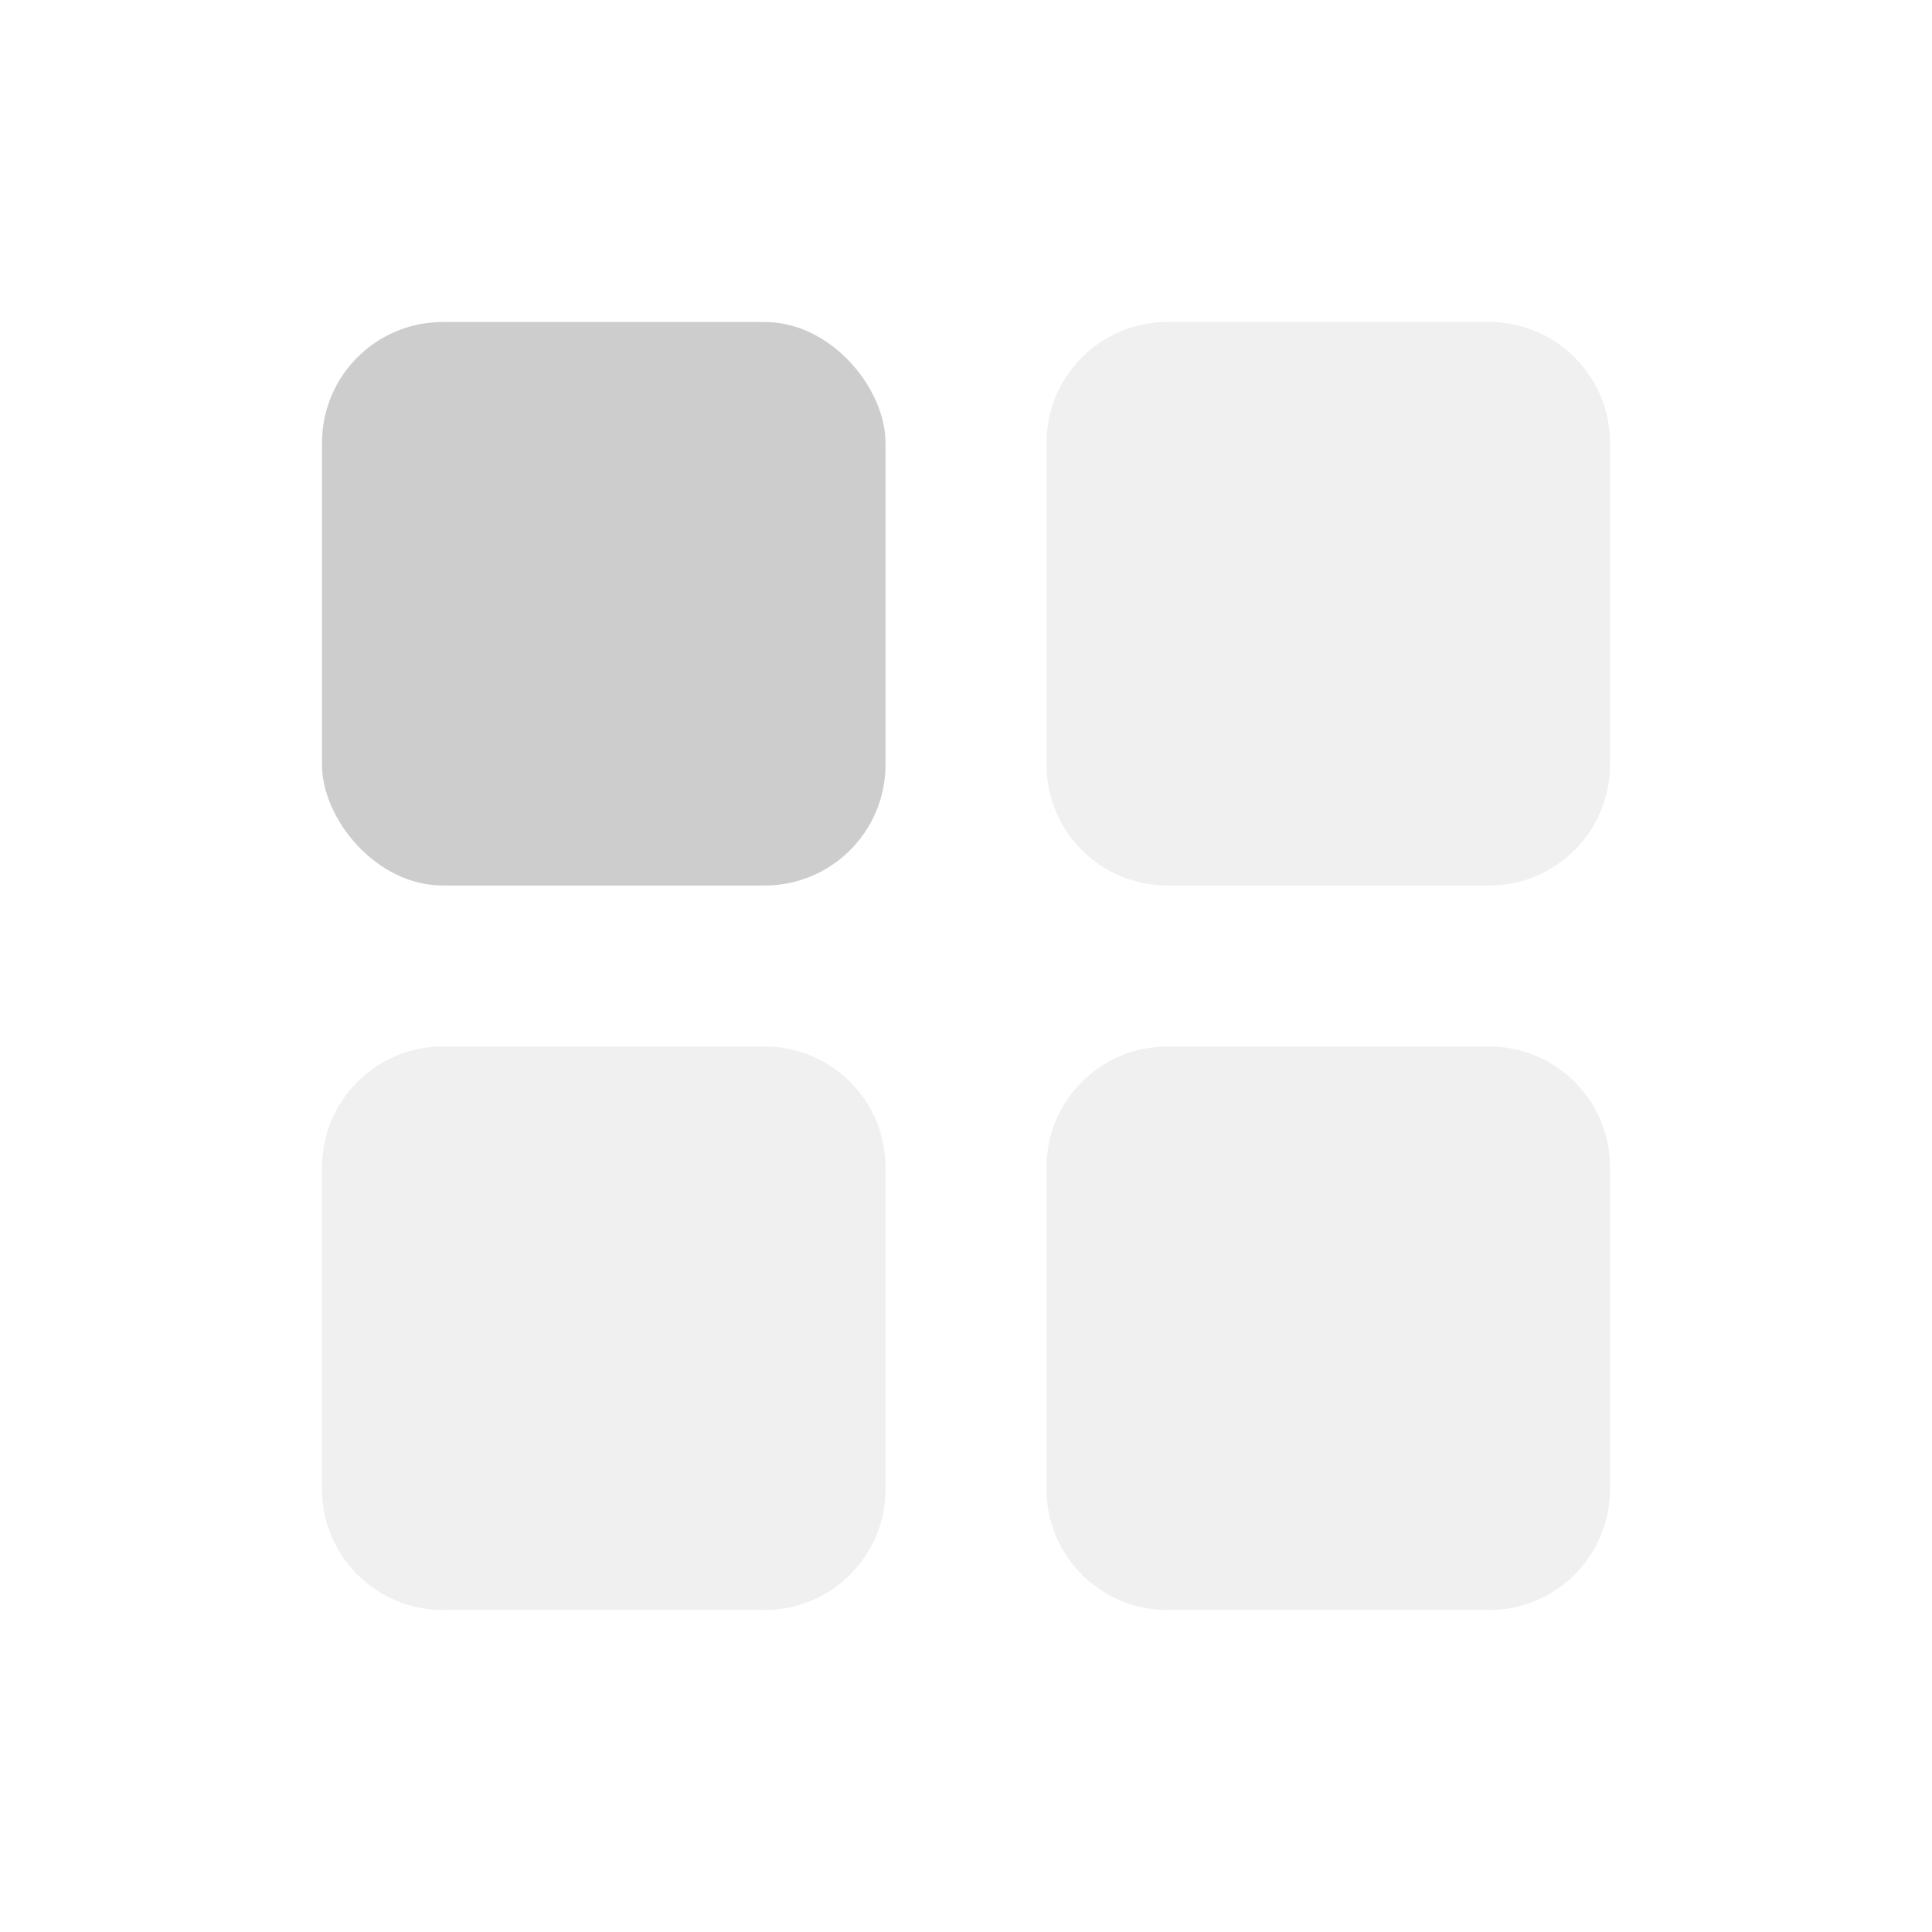 <svg width="24" height="24" viewBox="0 0 24 24" fill="none" xmlns="http://www.w3.org/2000/svg">
<rect x="4" y="4" width="7" height="7" rx="1.5" fill="#838284" fill-opacity="0.4"/>
<path opacity="0.3" fill-rule="evenodd" clip-rule="evenodd" d="M13 5.5C13 4.672 13.672 4 14.5 4H18.5C19.328 4 20 4.672 20 5.5V9.5C20 10.328 19.328 11 18.5 11H14.5C13.672 11 13 10.328 13 9.5V5.5ZM4 14.5C4 13.672 4.672 13 5.5 13H9.5C10.328 13 11 13.672 11 14.5V18.5C11 19.328 10.328 20 9.5 20H5.5C4.672 20 4 19.328 4 18.5V14.5ZM14.5 13C13.672 13 13 13.672 13 14.5V18.5C13 19.328 13.672 20 14.5 20H18.5C19.328 20 20 19.328 20 18.5V14.5C20 13.672 19.328 13 18.5 13H14.5Z" fill="#838284" fill-opacity="0.4"/>
</svg>
